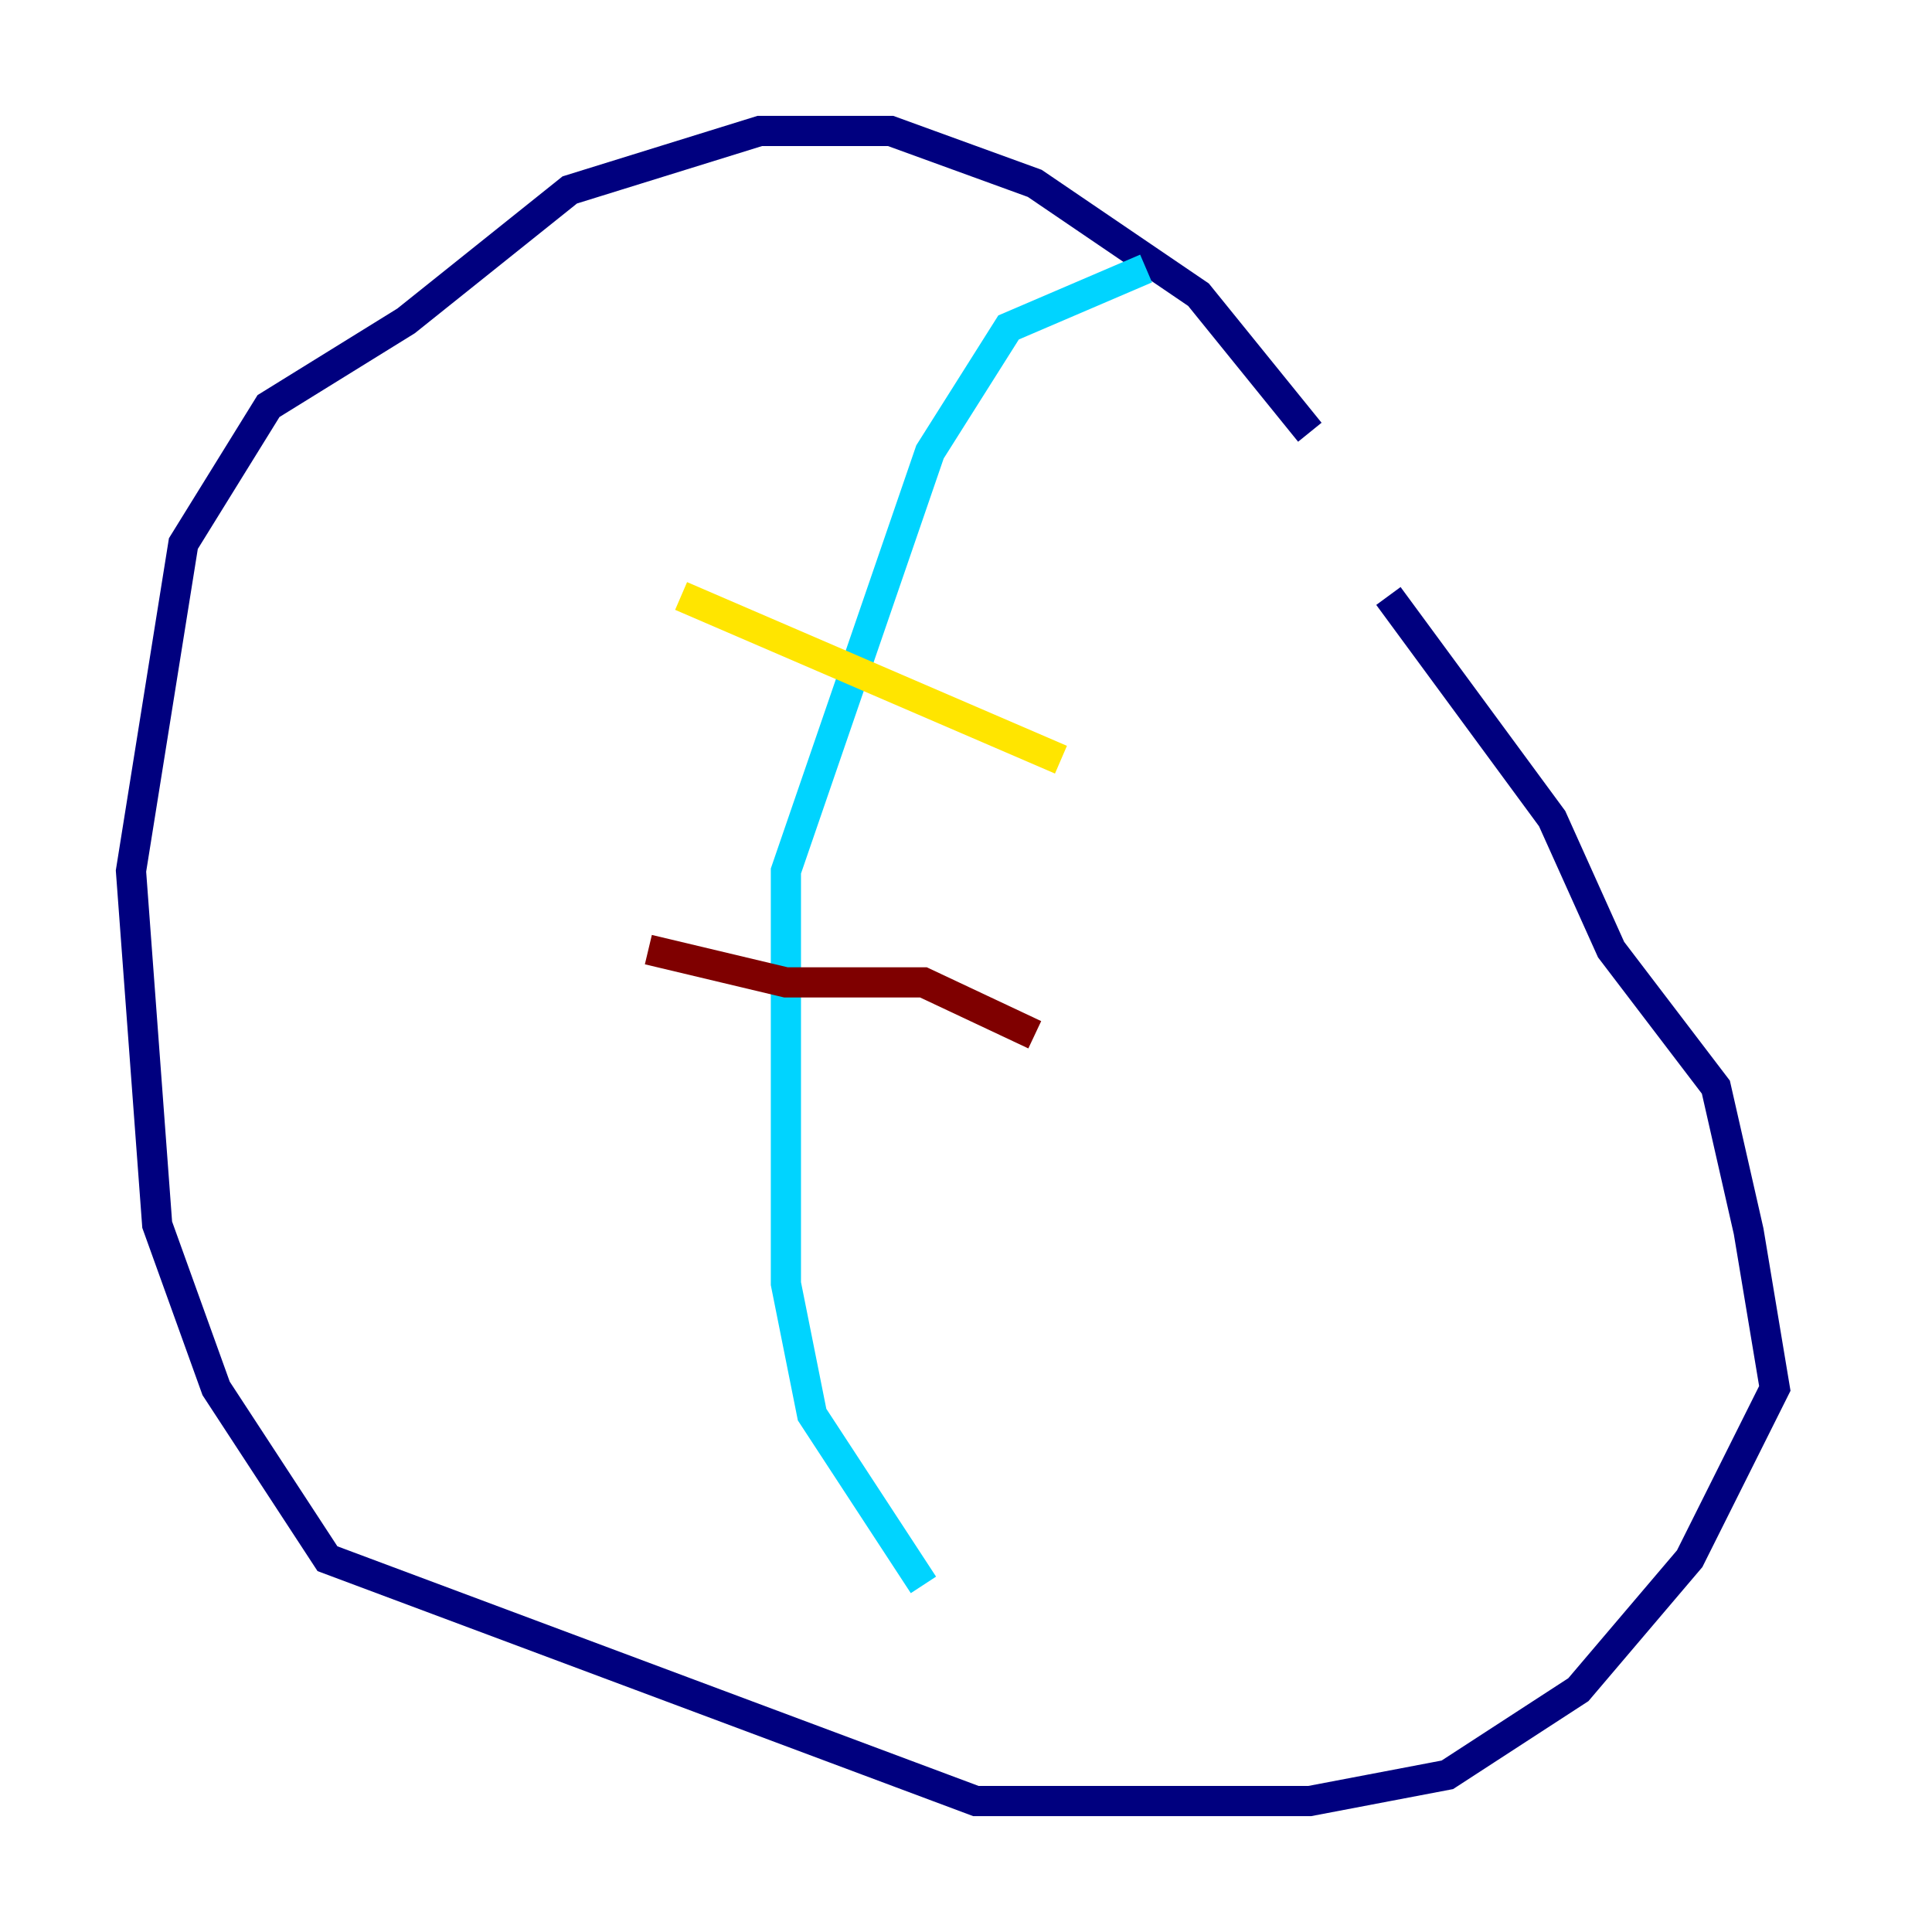 <?xml version="1.0" encoding="utf-8" ?>
<svg baseProfile="tiny" height="128" version="1.2" viewBox="0,0,128,128" width="128" xmlns="http://www.w3.org/2000/svg" xmlns:ev="http://www.w3.org/2001/xml-events" xmlns:xlink="http://www.w3.org/1999/xlink"><defs /><polyline fill="none" points="86.78,28.637 79.403,19.525 68.556,12.149 59.01,8.678 50.332,8.678 37.749,12.583 26.902,21.261 17.79,26.902 12.149,36.014 8.678,57.709 10.414,81.139 14.319,91.986 21.695,103.268 64.651,119.322 86.78,119.322 95.891,117.586 104.57,111.946 111.946,103.268 117.586,91.986 115.851,81.573 113.681,72.027 106.739,62.915 102.834,54.237 91.986,39.485" stroke="#00007f" stroke-width="2" /><polyline fill="none" points="75.932,17.79 66.82,21.695 61.614,29.939 52.068,57.709 52.068,85.044 53.803,93.722 61.18,105.003" stroke="#00d4ff" stroke-width="2" /><polyline fill="none" points="45.125,39.485 70.291,50.332" stroke="#ffe500" stroke-width="2" /><polyline fill="none" points="42.956,62.915 52.068,65.085 61.18,65.085 68.556,68.556" stroke="#7f0000" stroke-width="2" /></svg>